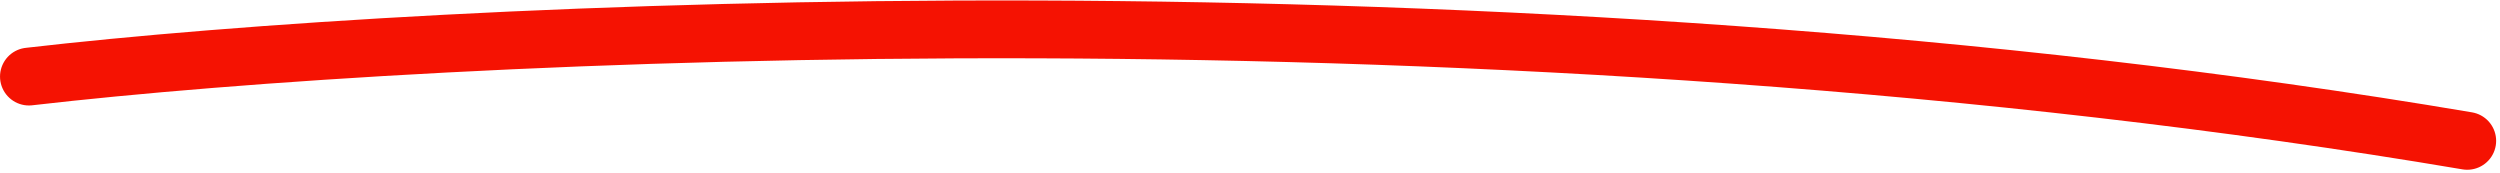 <svg width="173" height="12" viewBox="0 0 173 12" fill="none" xmlns="http://www.w3.org/2000/svg">
<path d="M2.001 5.299C30.228 2.042 103.493 -1.629 170.733 9.747" stroke="#F51202" stroke-width="4" stroke-linecap="round" stroke-linejoin="round"/>
</svg>
